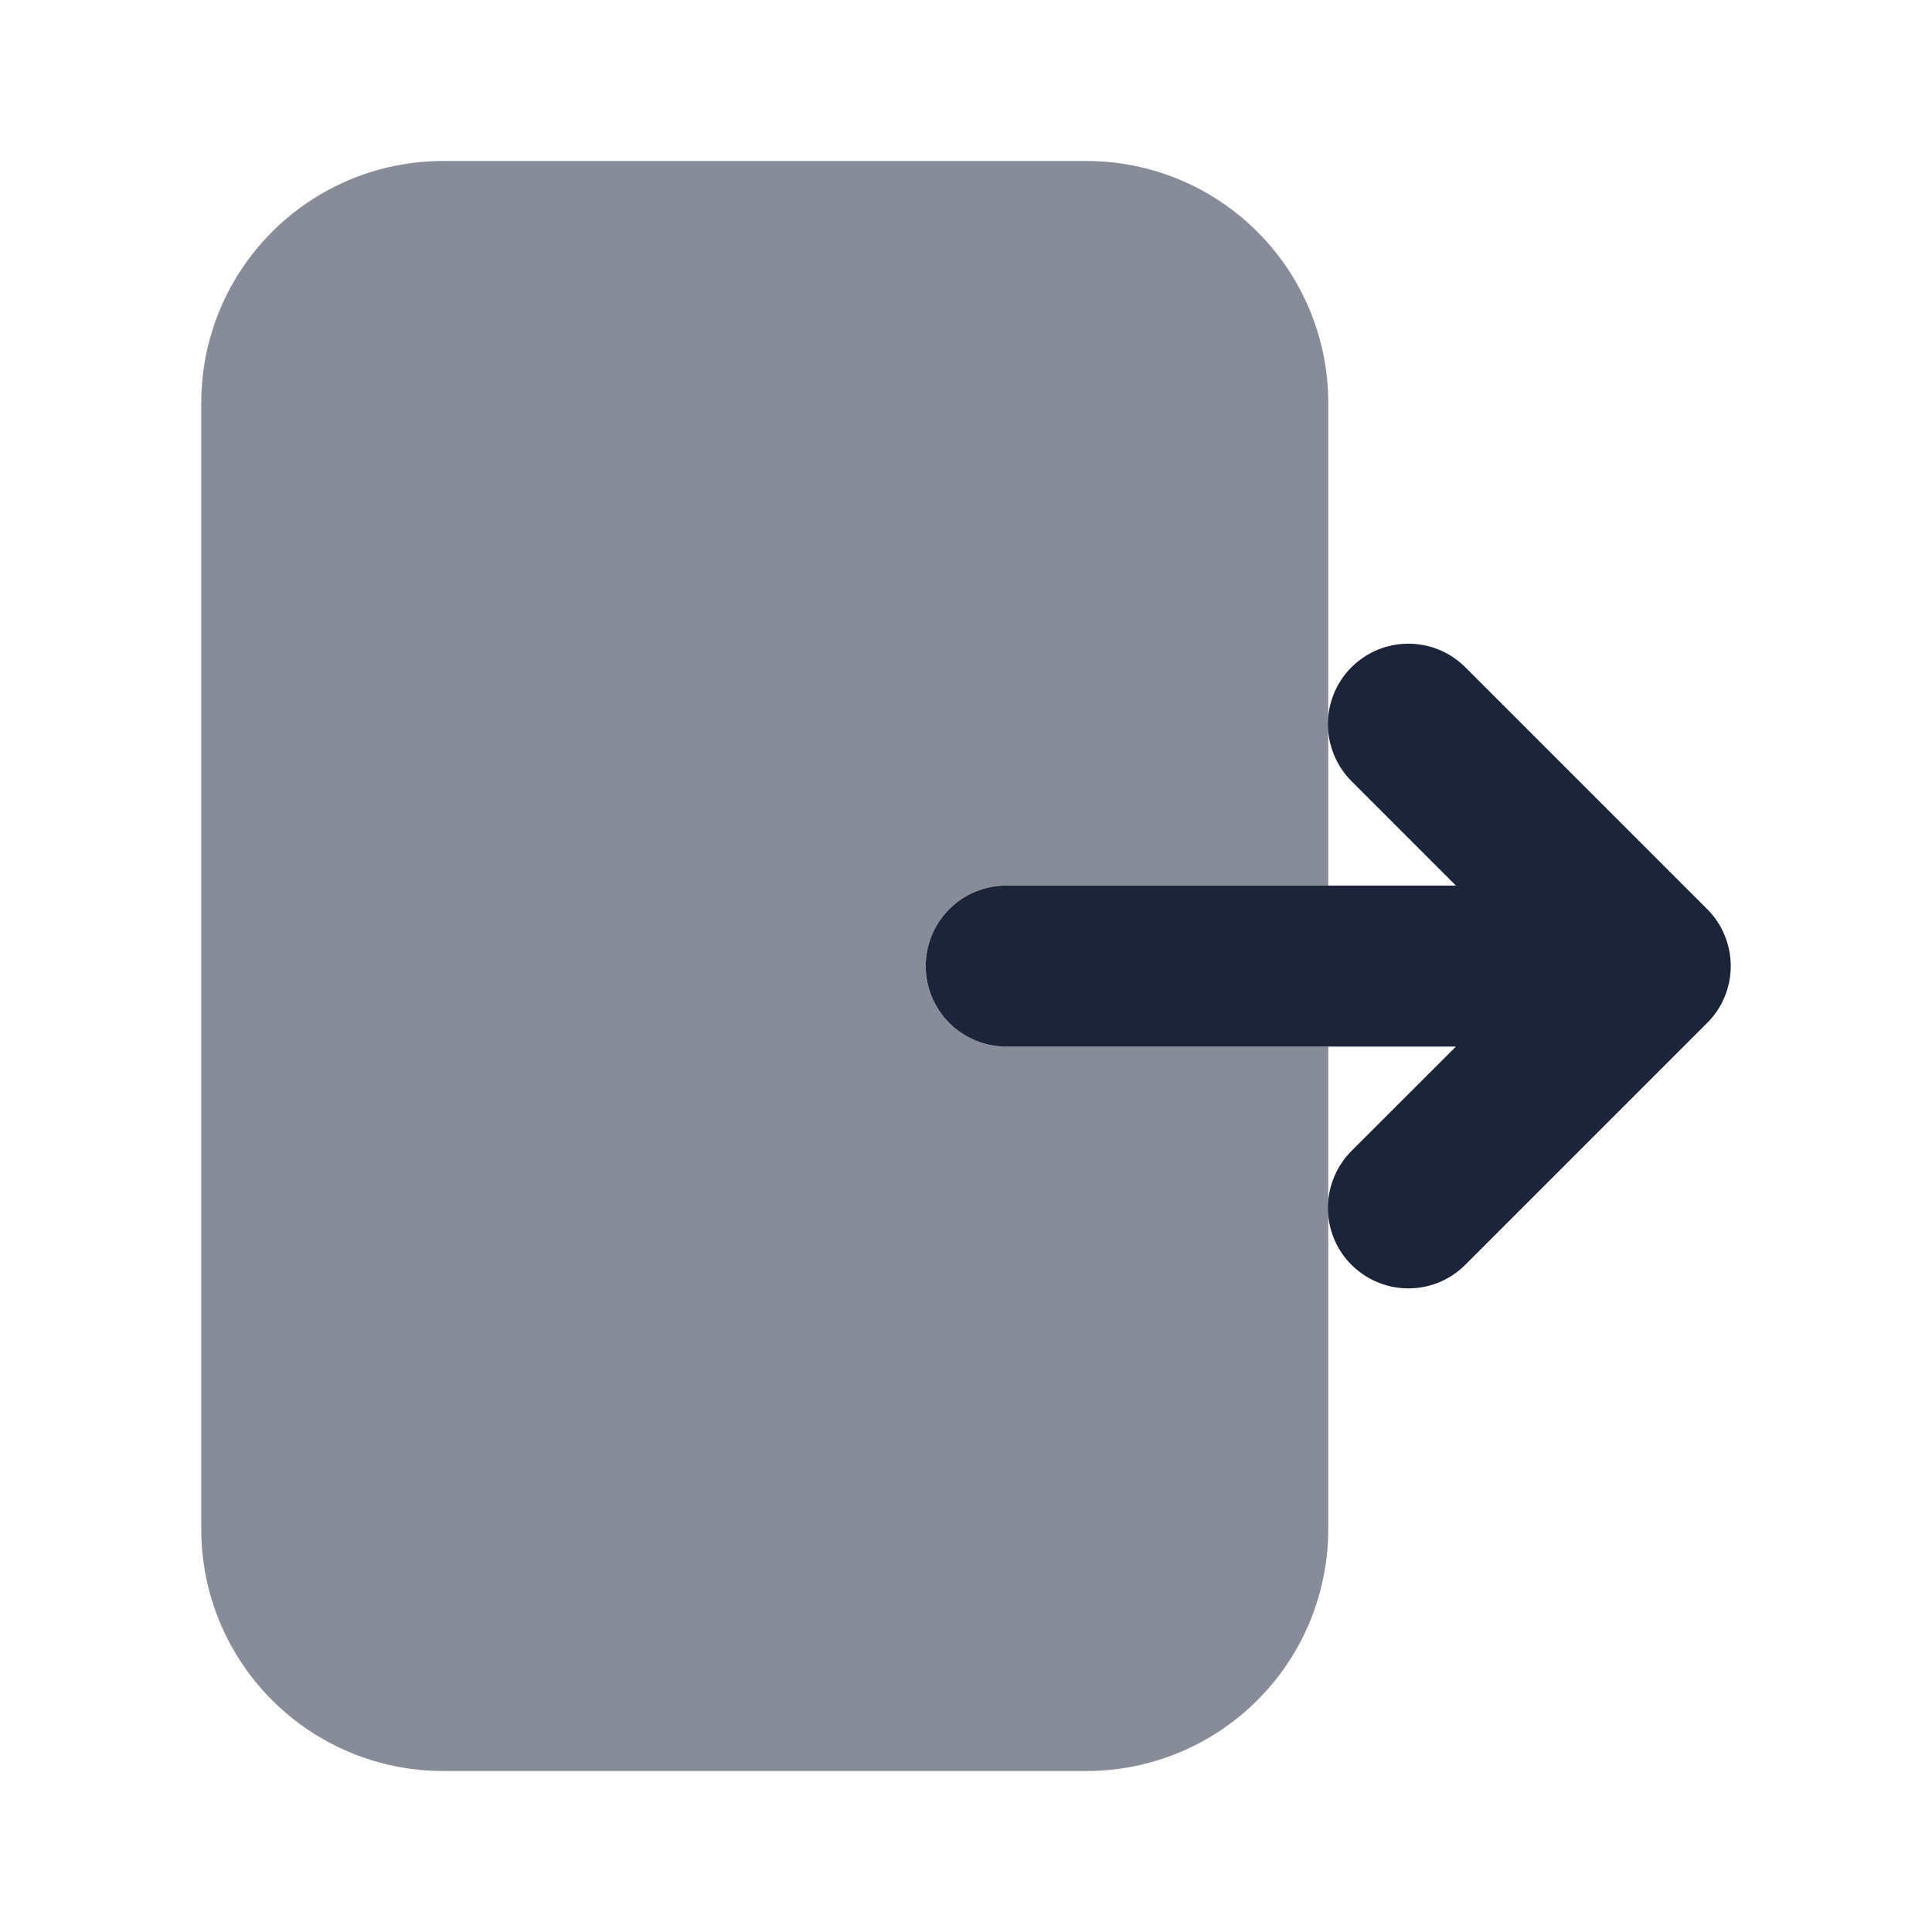 <svg width="24" height="24" viewBox="0 0 24 24" fill="none" xmlns="http://www.w3.org/2000/svg">
<path d="M21.207 11.293L18.207 8.293C18.114 8.2 18.004 8.125 17.883 8.074C17.761 8.023 17.631 7.997 17.499 7.996C17.367 7.996 17.236 8.021 17.114 8.072C16.992 8.122 16.882 8.196 16.788 8.289C16.695 8.382 16.621 8.493 16.571 8.615C16.521 8.737 16.495 8.867 16.496 8.999C16.496 9.131 16.523 9.261 16.574 9.383C16.625 9.505 16.699 9.615 16.793 9.708L18.086 11.001H12.5C12.235 11.001 11.98 11.106 11.793 11.293C11.605 11.481 11.5 11.735 11.5 12.001C11.5 12.266 11.605 12.52 11.793 12.708C11.98 12.895 12.235 13.001 12.5 13.001H18.086L16.793 14.293C16.699 14.386 16.625 14.496 16.574 14.618C16.523 14.74 16.496 14.87 16.496 15.002C16.495 15.134 16.521 15.264 16.571 15.386C16.621 15.508 16.695 15.619 16.788 15.712C16.882 15.805 16.992 15.879 17.114 15.929C17.236 15.98 17.367 16.005 17.499 16.005C17.631 16.004 17.761 15.978 17.883 15.927C18.004 15.876 18.114 15.801 18.207 15.707L21.207 12.707C21.3 12.615 21.374 12.505 21.424 12.383C21.474 12.262 21.5 12.132 21.5 12.001C21.5 11.869 21.474 11.739 21.424 11.618C21.374 11.496 21.3 11.386 21.207 11.293V11.293Z" fill="#1C243A"/>
<path d="M12.5 13.001C12.235 13.001 11.98 12.895 11.793 12.708C11.605 12.52 11.5 12.266 11.5 12.001C11.5 11.735 11.605 11.481 11.793 11.293C11.98 11.106 12.235 11.001 12.5 11.001H16.5V5C16.499 4.205 16.183 3.442 15.62 2.88C15.058 2.317 14.295 2.001 13.5 2H5.5C4.705 2.001 3.942 2.317 3.38 2.88C2.817 3.442 2.501 4.205 2.5 5V19C2.501 19.795 2.817 20.558 3.38 21.12C3.942 21.683 4.705 21.999 5.5 22H13.5C14.295 21.999 15.058 21.683 15.62 21.12C16.183 20.558 16.499 19.795 16.5 19V13.001H12.5Z" fill="#1C243A" fill-opacity="0.52"/>
</svg>
